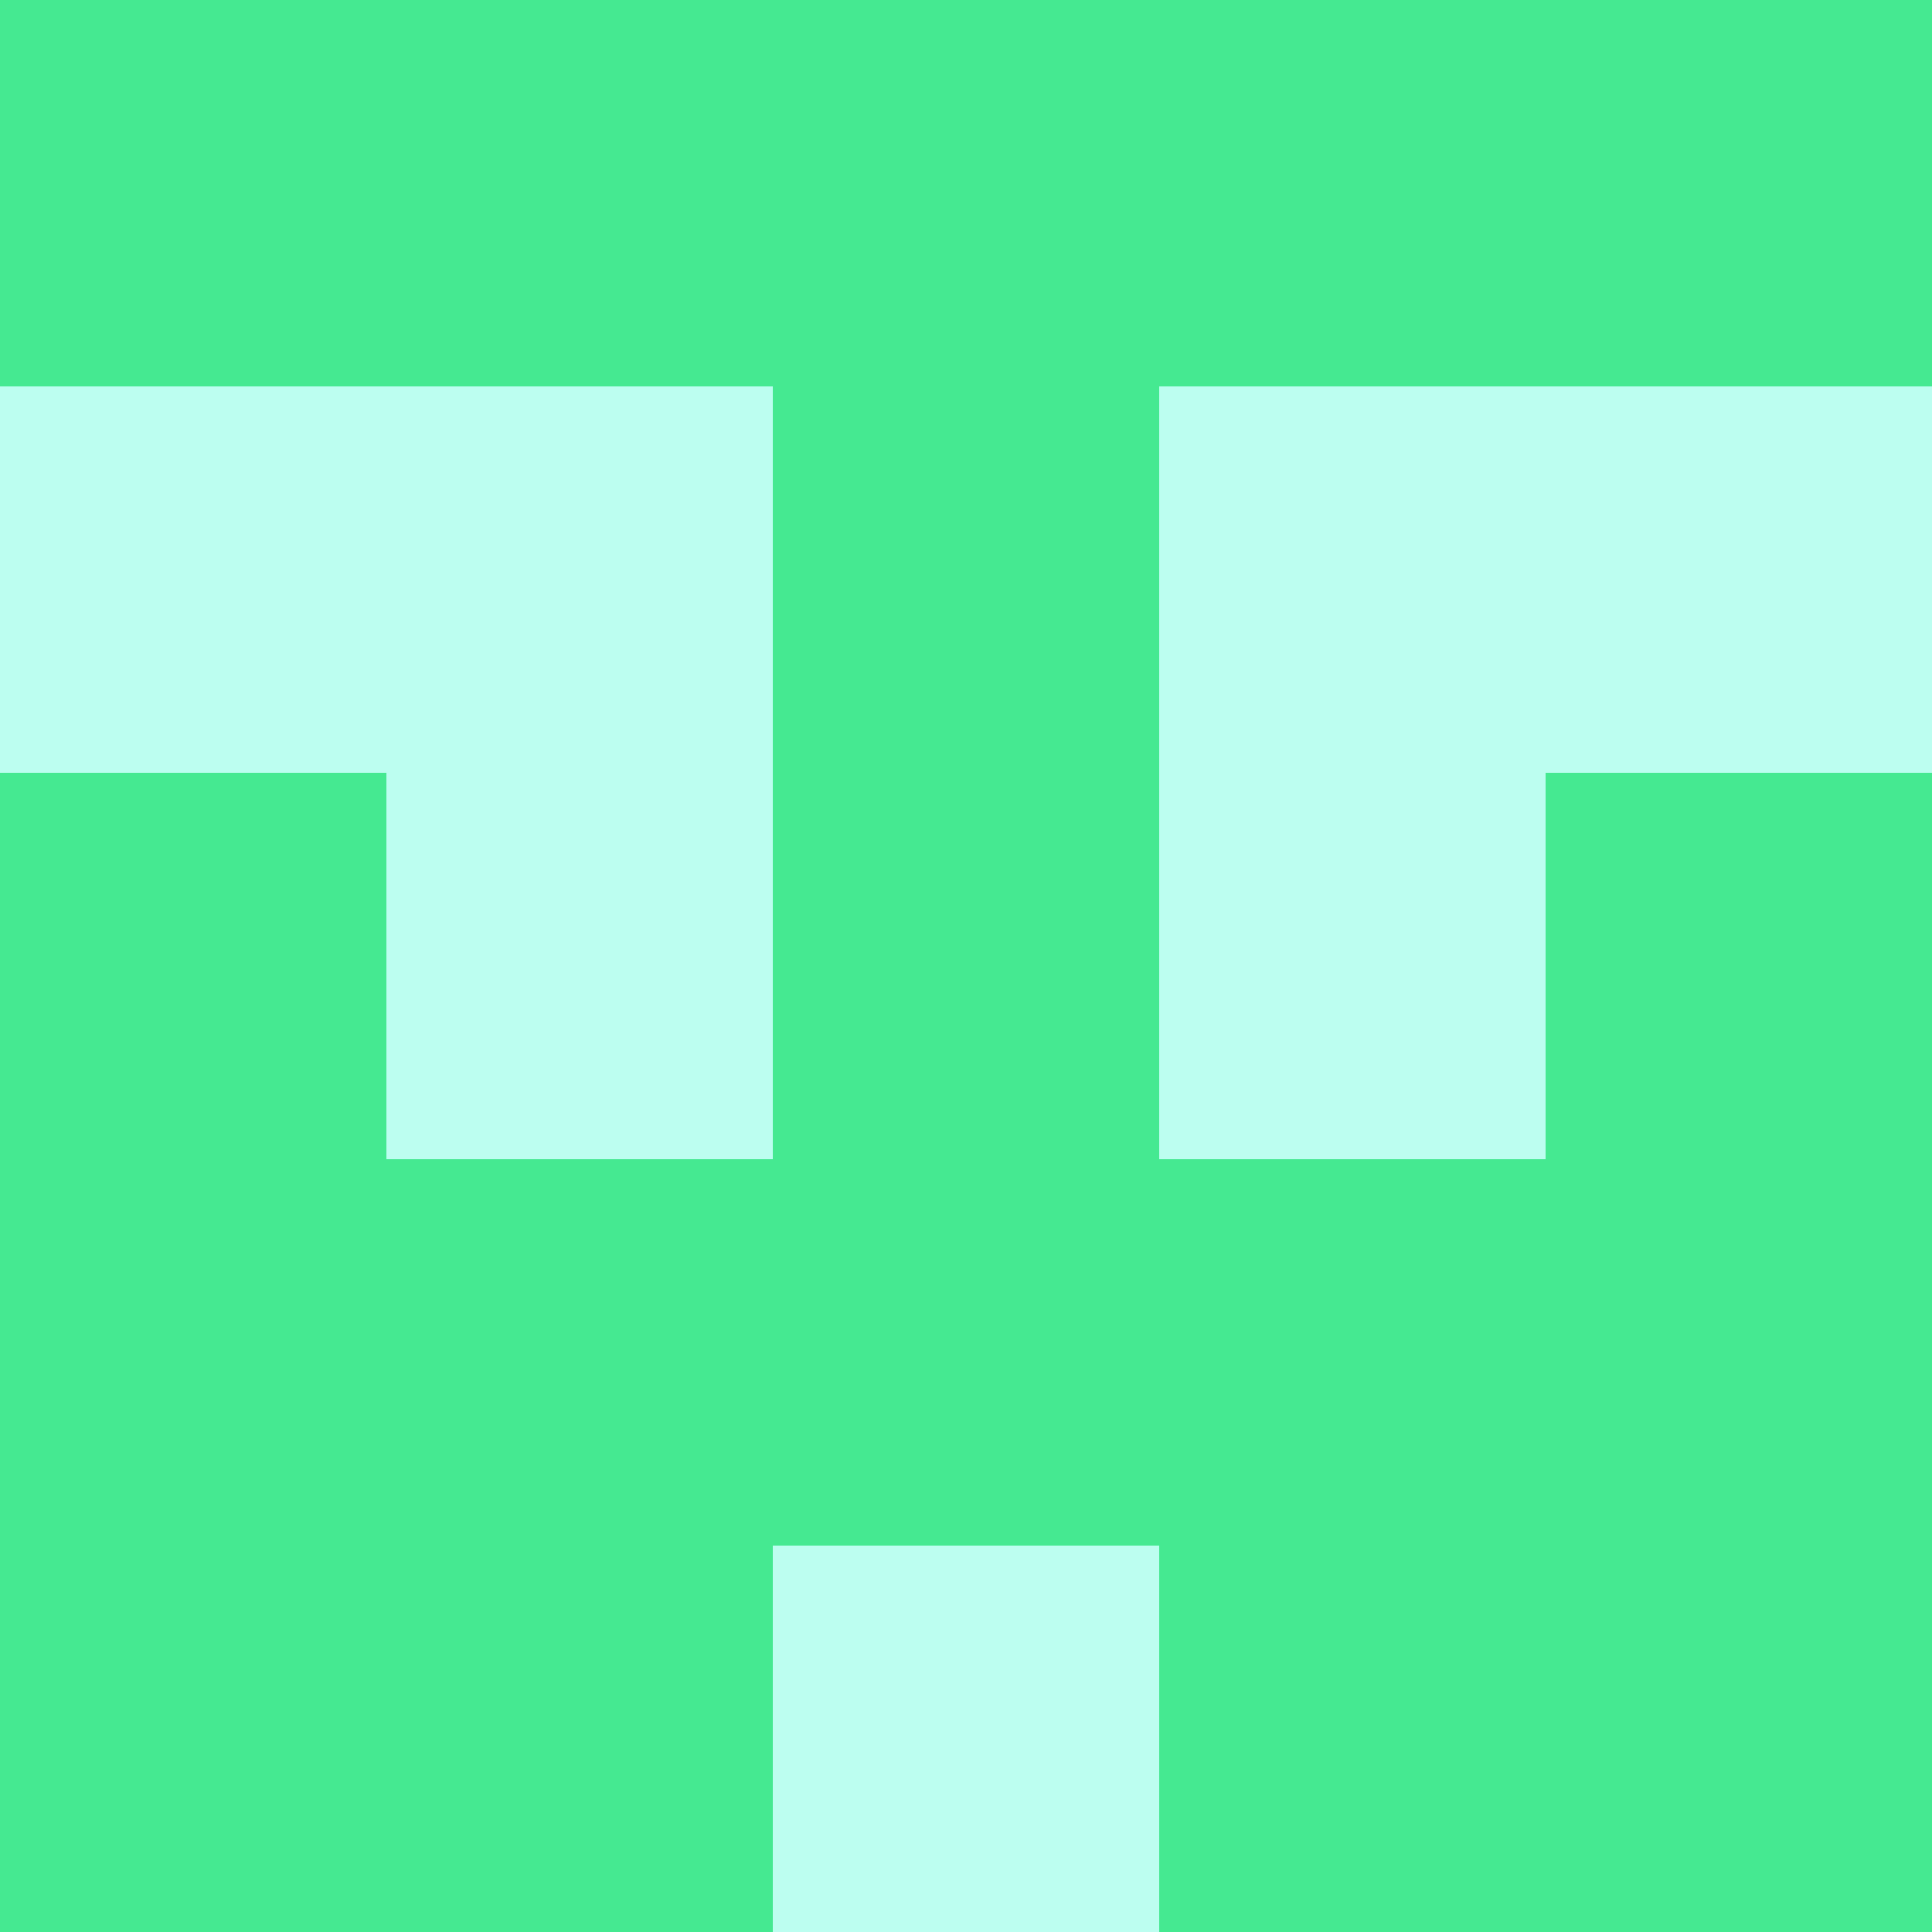 <?xml version="1.0" encoding="utf-8"?>
<!DOCTYPE svg PUBLIC "-//W3C//DTD SVG 20010904//EN"
"http://www.w3.org/TR/2001/REC-SVG-20010904/DTD/svg10.dtd">
<svg viewBox="0 0 5 5" height="100" width="100" xml:lang="fr"
     xmlns="http://www.w3.org/2000/svg"
     xmlns:xlink="http://www.w3.org/1999/xlink">
                        <rect x="0" y="0" width="5" height="5" fill="#333333" stroke="none"/>
                        <rect x="0" y="0" height="1" width="1" fill="#45E991"/>
                    <rect x="4" y="0" height="1" width="1" fill="#45E991"/>
                    <rect x="1" y="0" height="1" width="1" fill="#45E991"/>
                    <rect x="3" y="0" height="1" width="1" fill="#45E991"/>
                    <rect x="2" y="0" height="1" width="1" fill="#45E991"/>
                                <rect x="0" y="1" height="1" width="1" fill="#BCFEF0"/>
                    <rect x="4" y="1" height="1" width="1" fill="#BCFEF0"/>
                    <rect x="1" y="1" height="1" width="1" fill="#BCFEF0"/>
                    <rect x="3" y="1" height="1" width="1" fill="#BCFEF0"/>
                    <rect x="2" y="1" height="1" width="1" fill="#45E991"/>
                                <rect x="0" y="2" height="1" width="1" fill="#45E991"/>
                    <rect x="4" y="2" height="1" width="1" fill="#45E991"/>
                    <rect x="1" y="2" height="1" width="1" fill="#BCFEF0"/>
                    <rect x="3" y="2" height="1" width="1" fill="#BCFEF0"/>
                    <rect x="2" y="2" height="1" width="1" fill="#45E991"/>
                                <rect x="0" y="3" height="1" width="1" fill="#45E991"/>
                    <rect x="4" y="3" height="1" width="1" fill="#45E991"/>
                    <rect x="1" y="3" height="1" width="1" fill="#45E991"/>
                    <rect x="3" y="3" height="1" width="1" fill="#45E991"/>
                    <rect x="2" y="3" height="1" width="1" fill="#45E991"/>
                                <rect x="0" y="4" height="1" width="1" fill="#45E991"/>
                    <rect x="4" y="4" height="1" width="1" fill="#45E991"/>
                    <rect x="1" y="4" height="1" width="1" fill="#45E991"/>
                    <rect x="3" y="4" height="1" width="1" fill="#45E991"/>
                    <rect x="2" y="4" height="1" width="1" fill="#BCFEF0"/>
            </svg>